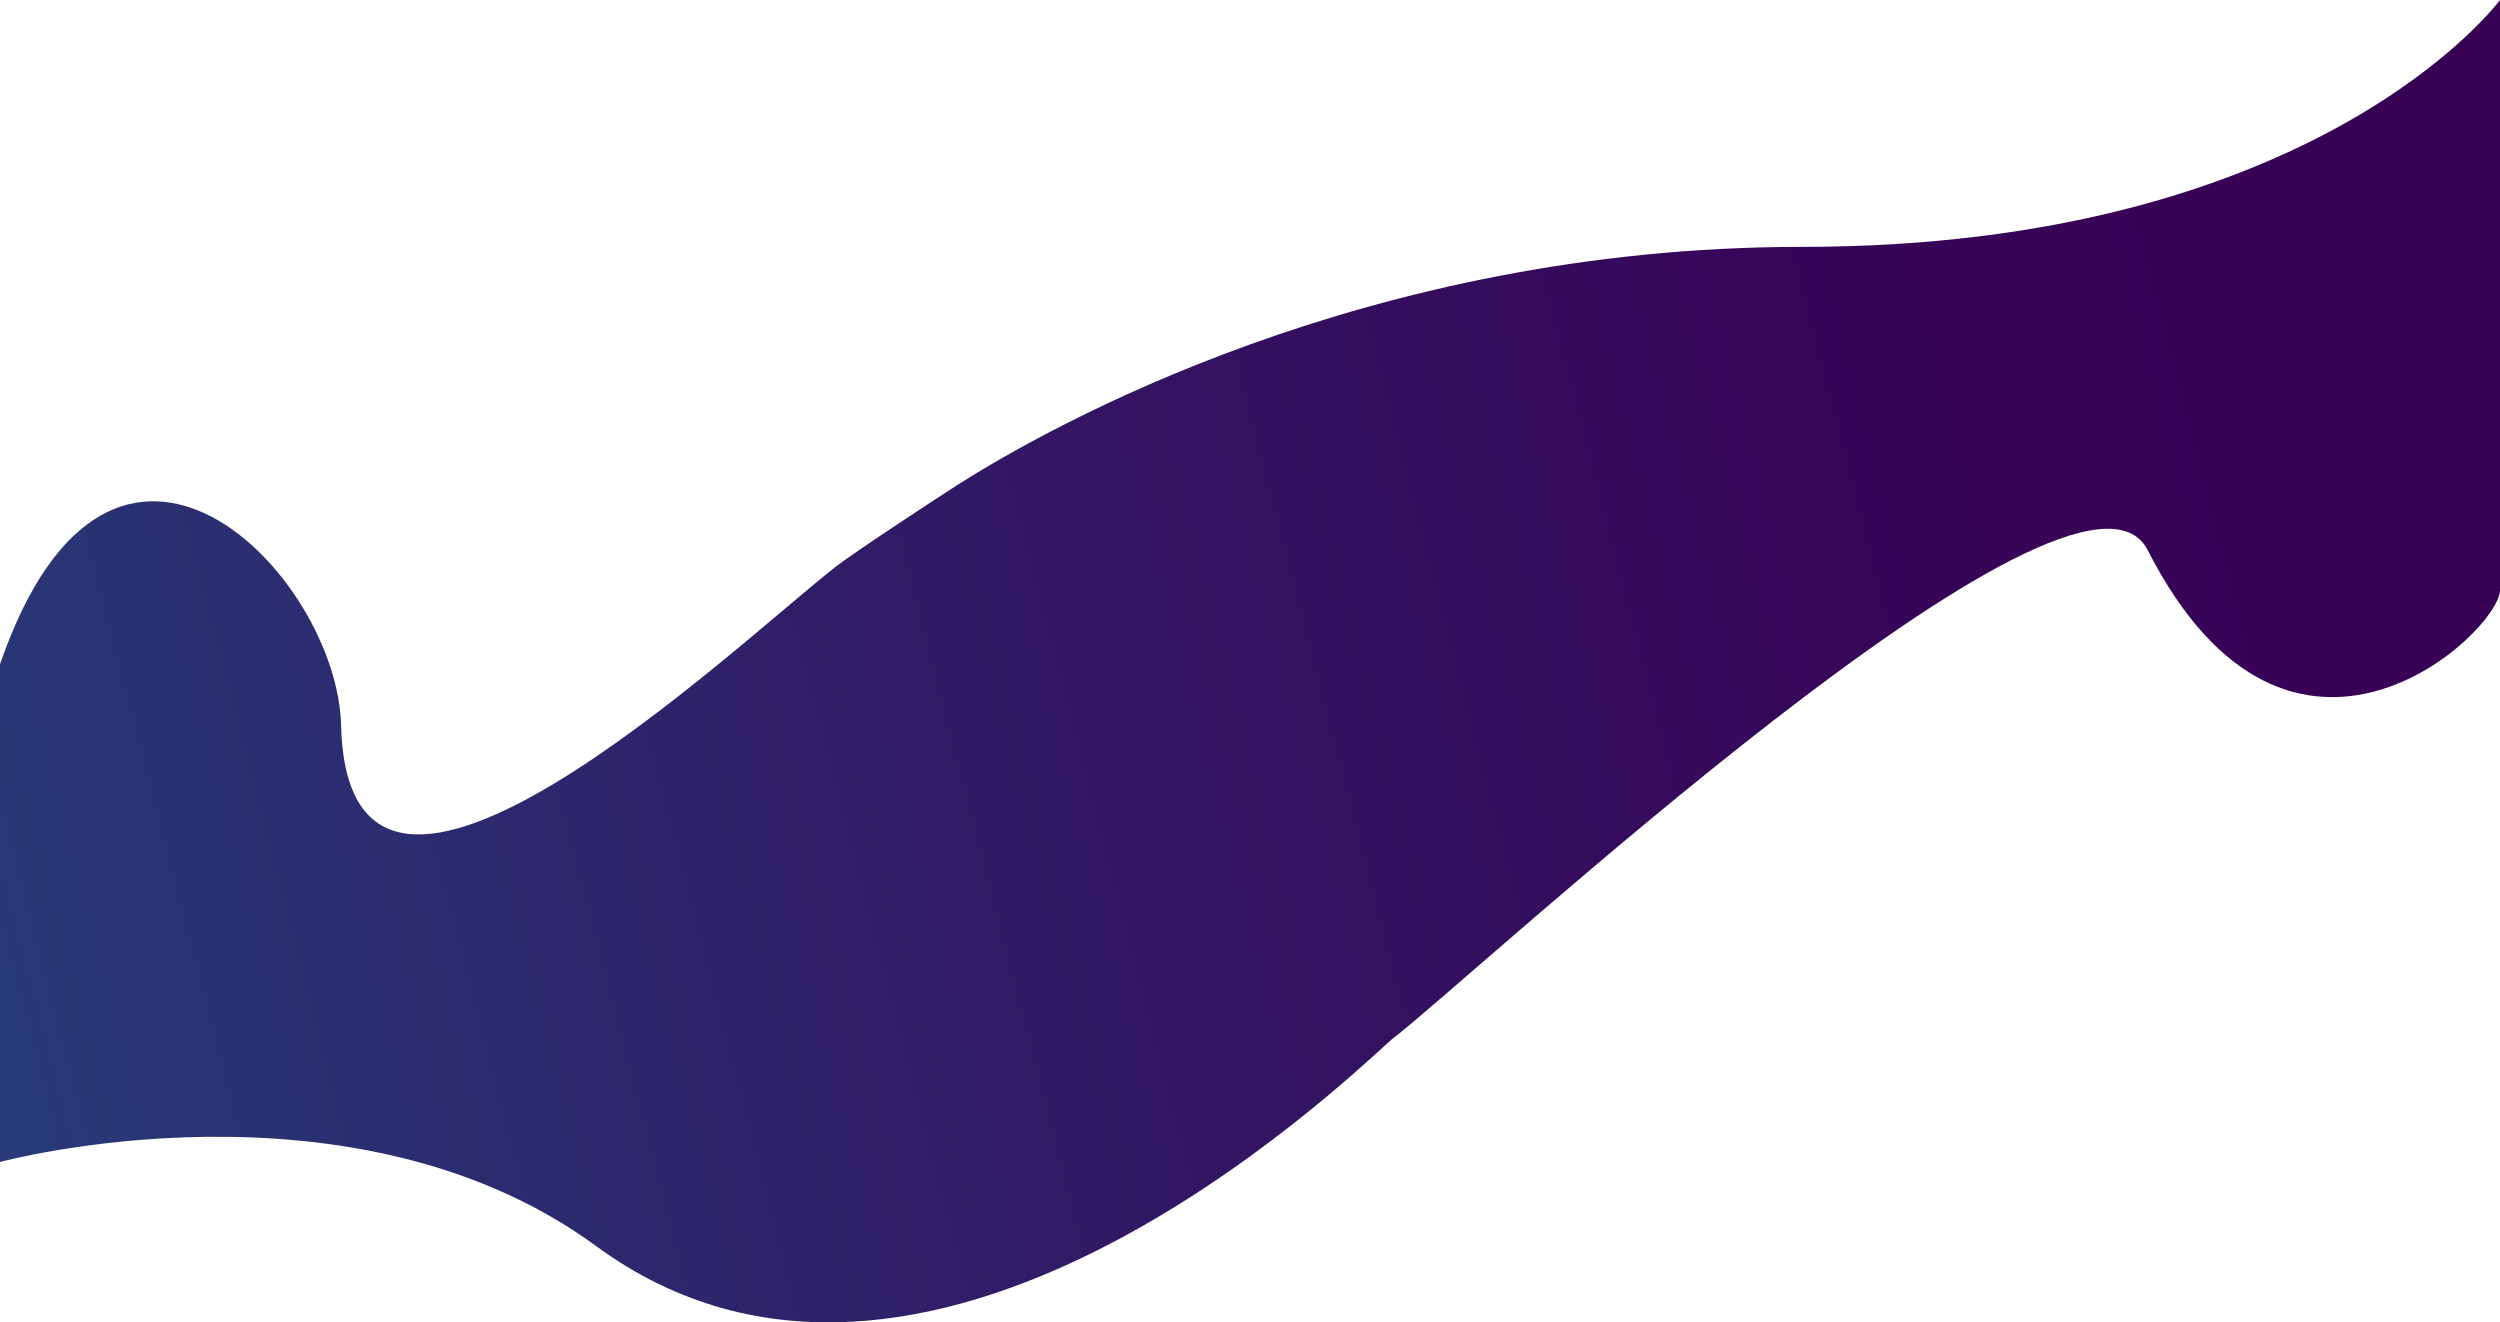 <svg id="Calque_1" data-name="Calque 1" xmlns="http://www.w3.org/2000/svg" xmlns:xlink="http://www.w3.org/1999/xlink" viewBox="0 0 1920 1015.59"><defs><style>.cls-1{fill:url(#Dégradé_sans_nom_67);}</style><linearGradient id="Dégradé_sans_nom_67" x1="1865.1" y1="320.71" x2="-1455.15" y2="1177.68" gradientUnits="userSpaceOnUse"><stop offset="0" stop-color="#380055"/><stop offset="0.14" stop-color="#360659"/><stop offset="0.32" stop-color="#311864"/><stop offset="0.54" stop-color="#293675"/><stop offset="0.78" stop-color="#1e5e8e"/><stop offset="1" stop-color="#1289a7"/></linearGradient></defs><path class="cls-1" d="M0,892.29S270.1,819.22,458,957c251.66,184.54,571.2-123.51,611-159,62-47,526.62-481.14,580.5-375.5C1759.07,637.35,1920,485,1920,453.05V-.11S1780.5,189.5,1383.5,189.5c-333.93,0-578.71,138.67-648.06,182.73-11.4,7.25-79.68,52-93.44,62.77-76.37,59.49-373.69,343.76-380,123C260,441,86,261,0,510Z" transform="translate(0 0.11)"/></svg>